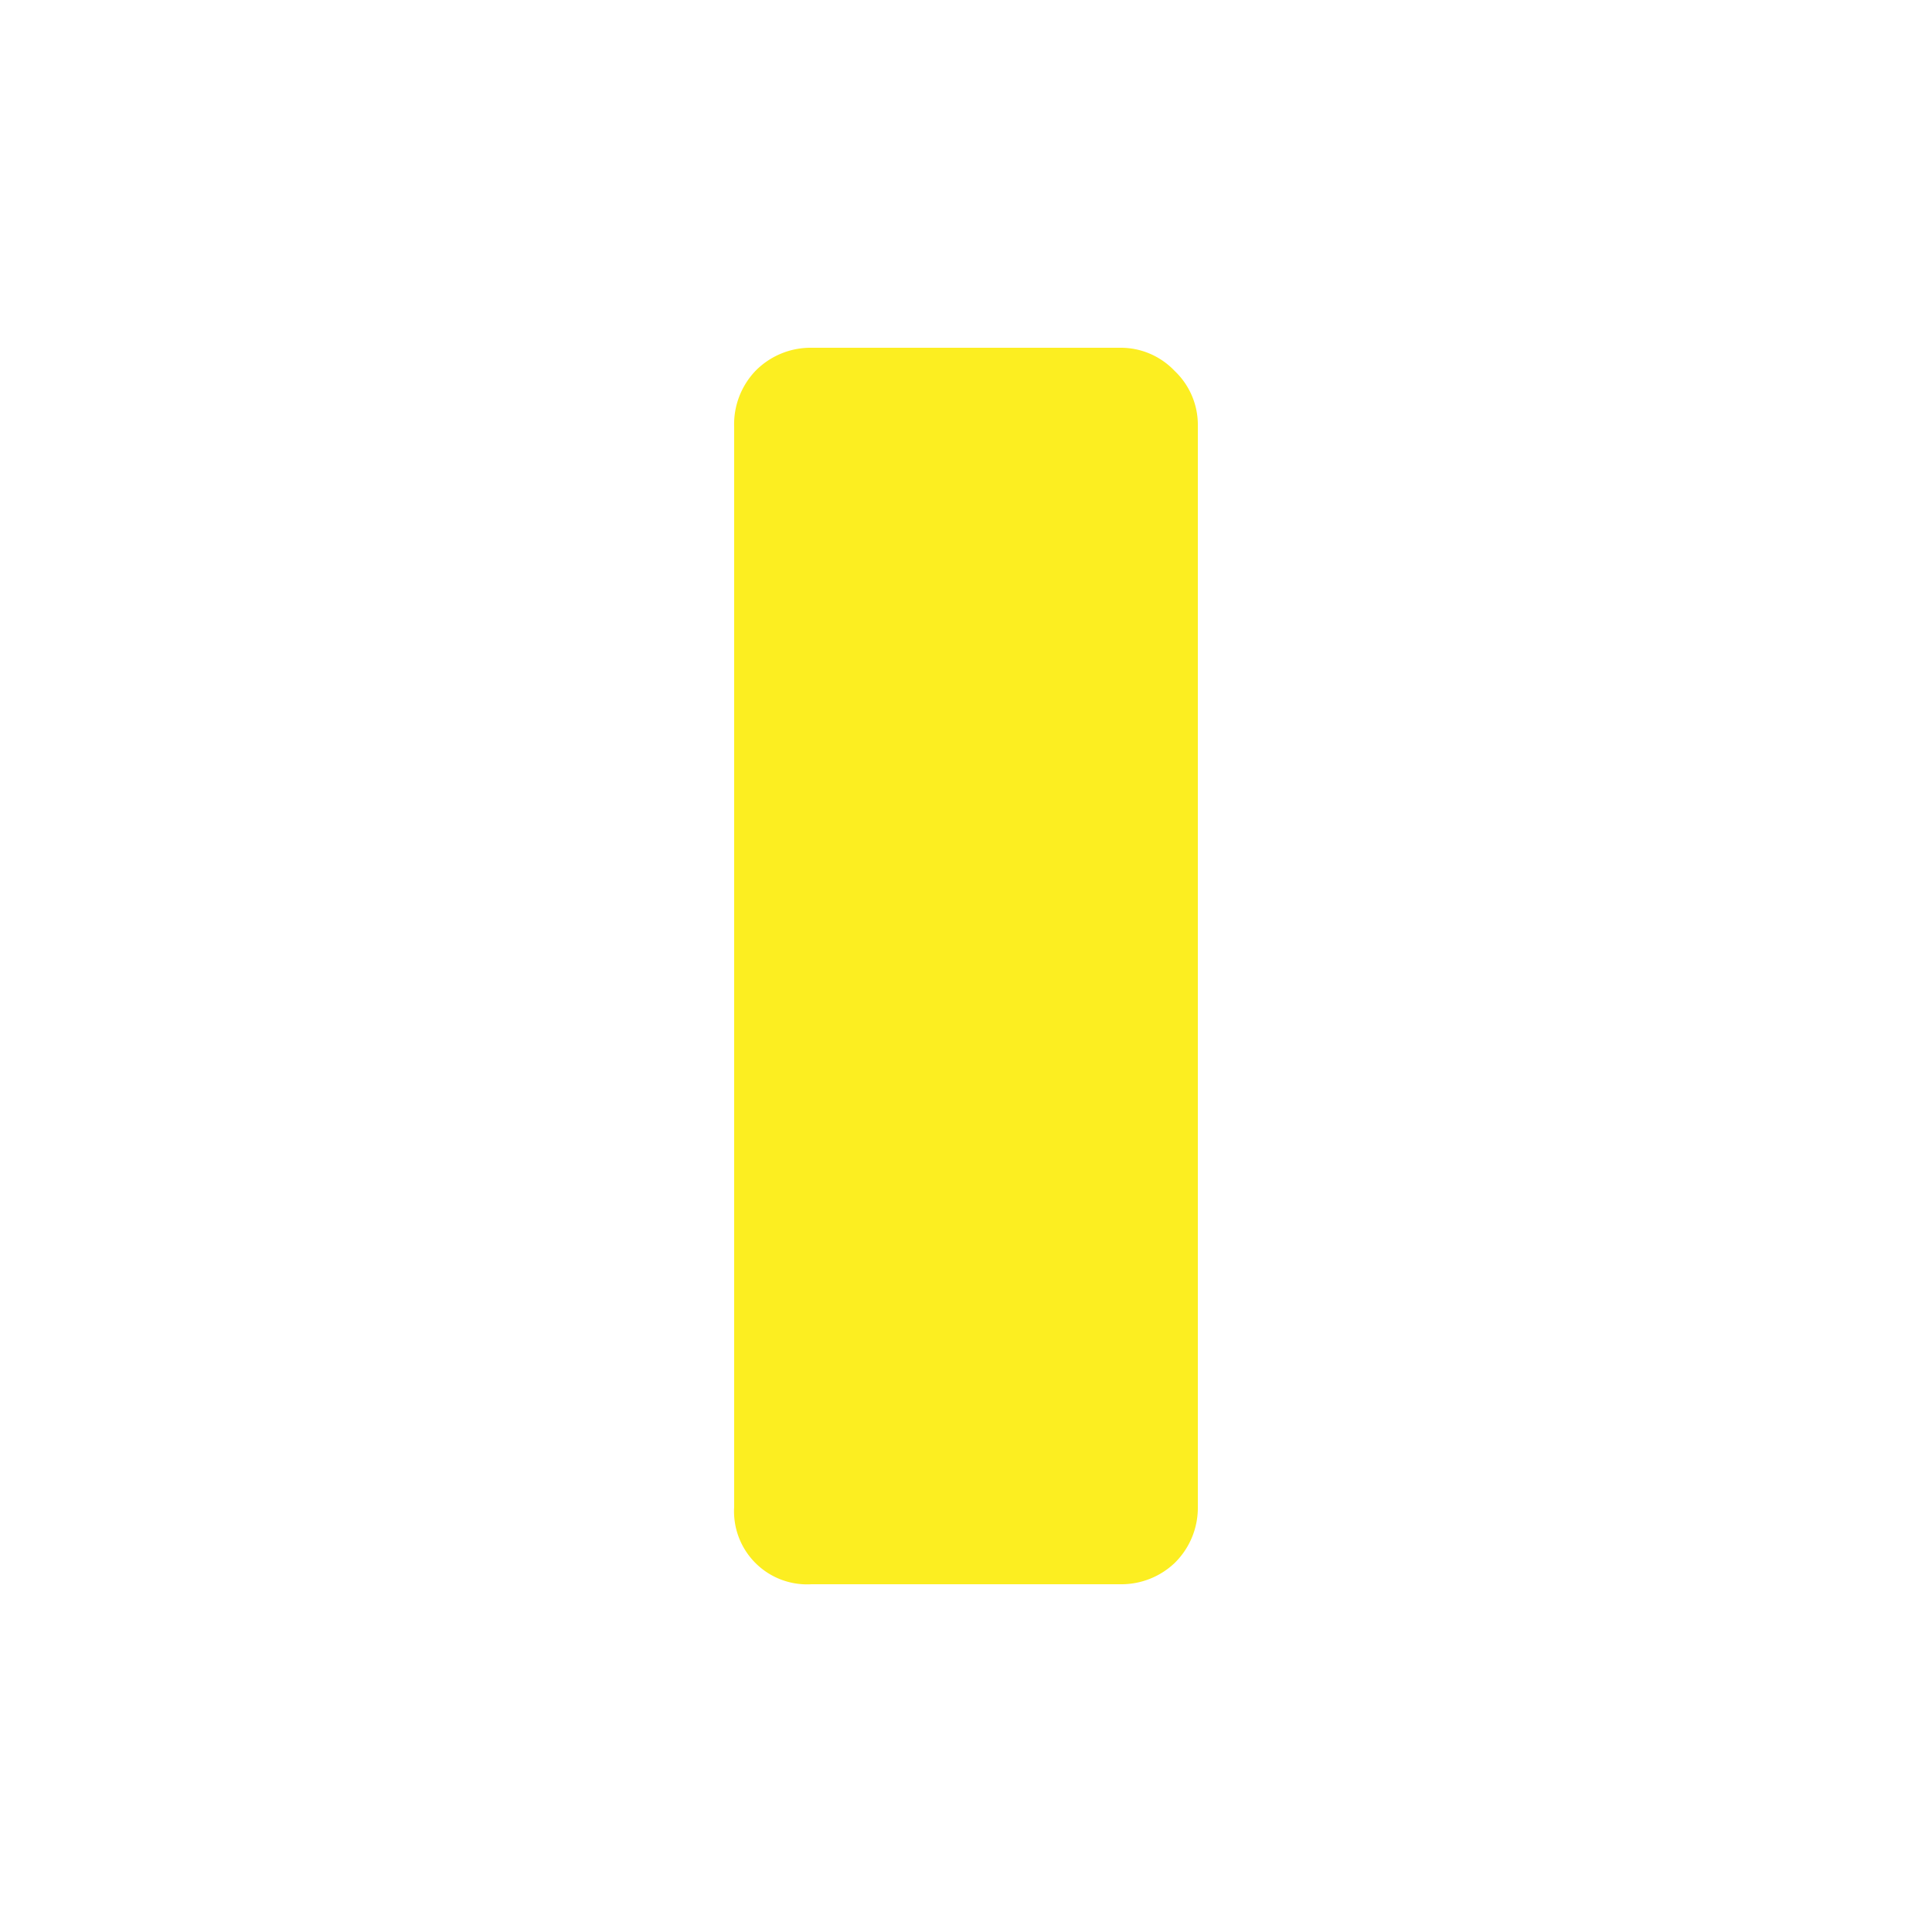 <svg id="Layer_1" data-name="Layer 1" xmlns="http://www.w3.org/2000/svg" width="50" height="50" viewBox="0 0 50 50">
  <path d="M30.4,9.6A1.92,1.92,0,0,1,31,11V39a2,2,0,0,1-.6,1.45A2,2,0,0,1,29,41H21a1.89,1.89,0,0,1-2-2V11.05a2,2,0,0,1,.55-1.45A2,2,0,0,1,21,9h8a1.92,1.92,0,0,1,1.4.6" fill="#fcee21"/>
</svg>
